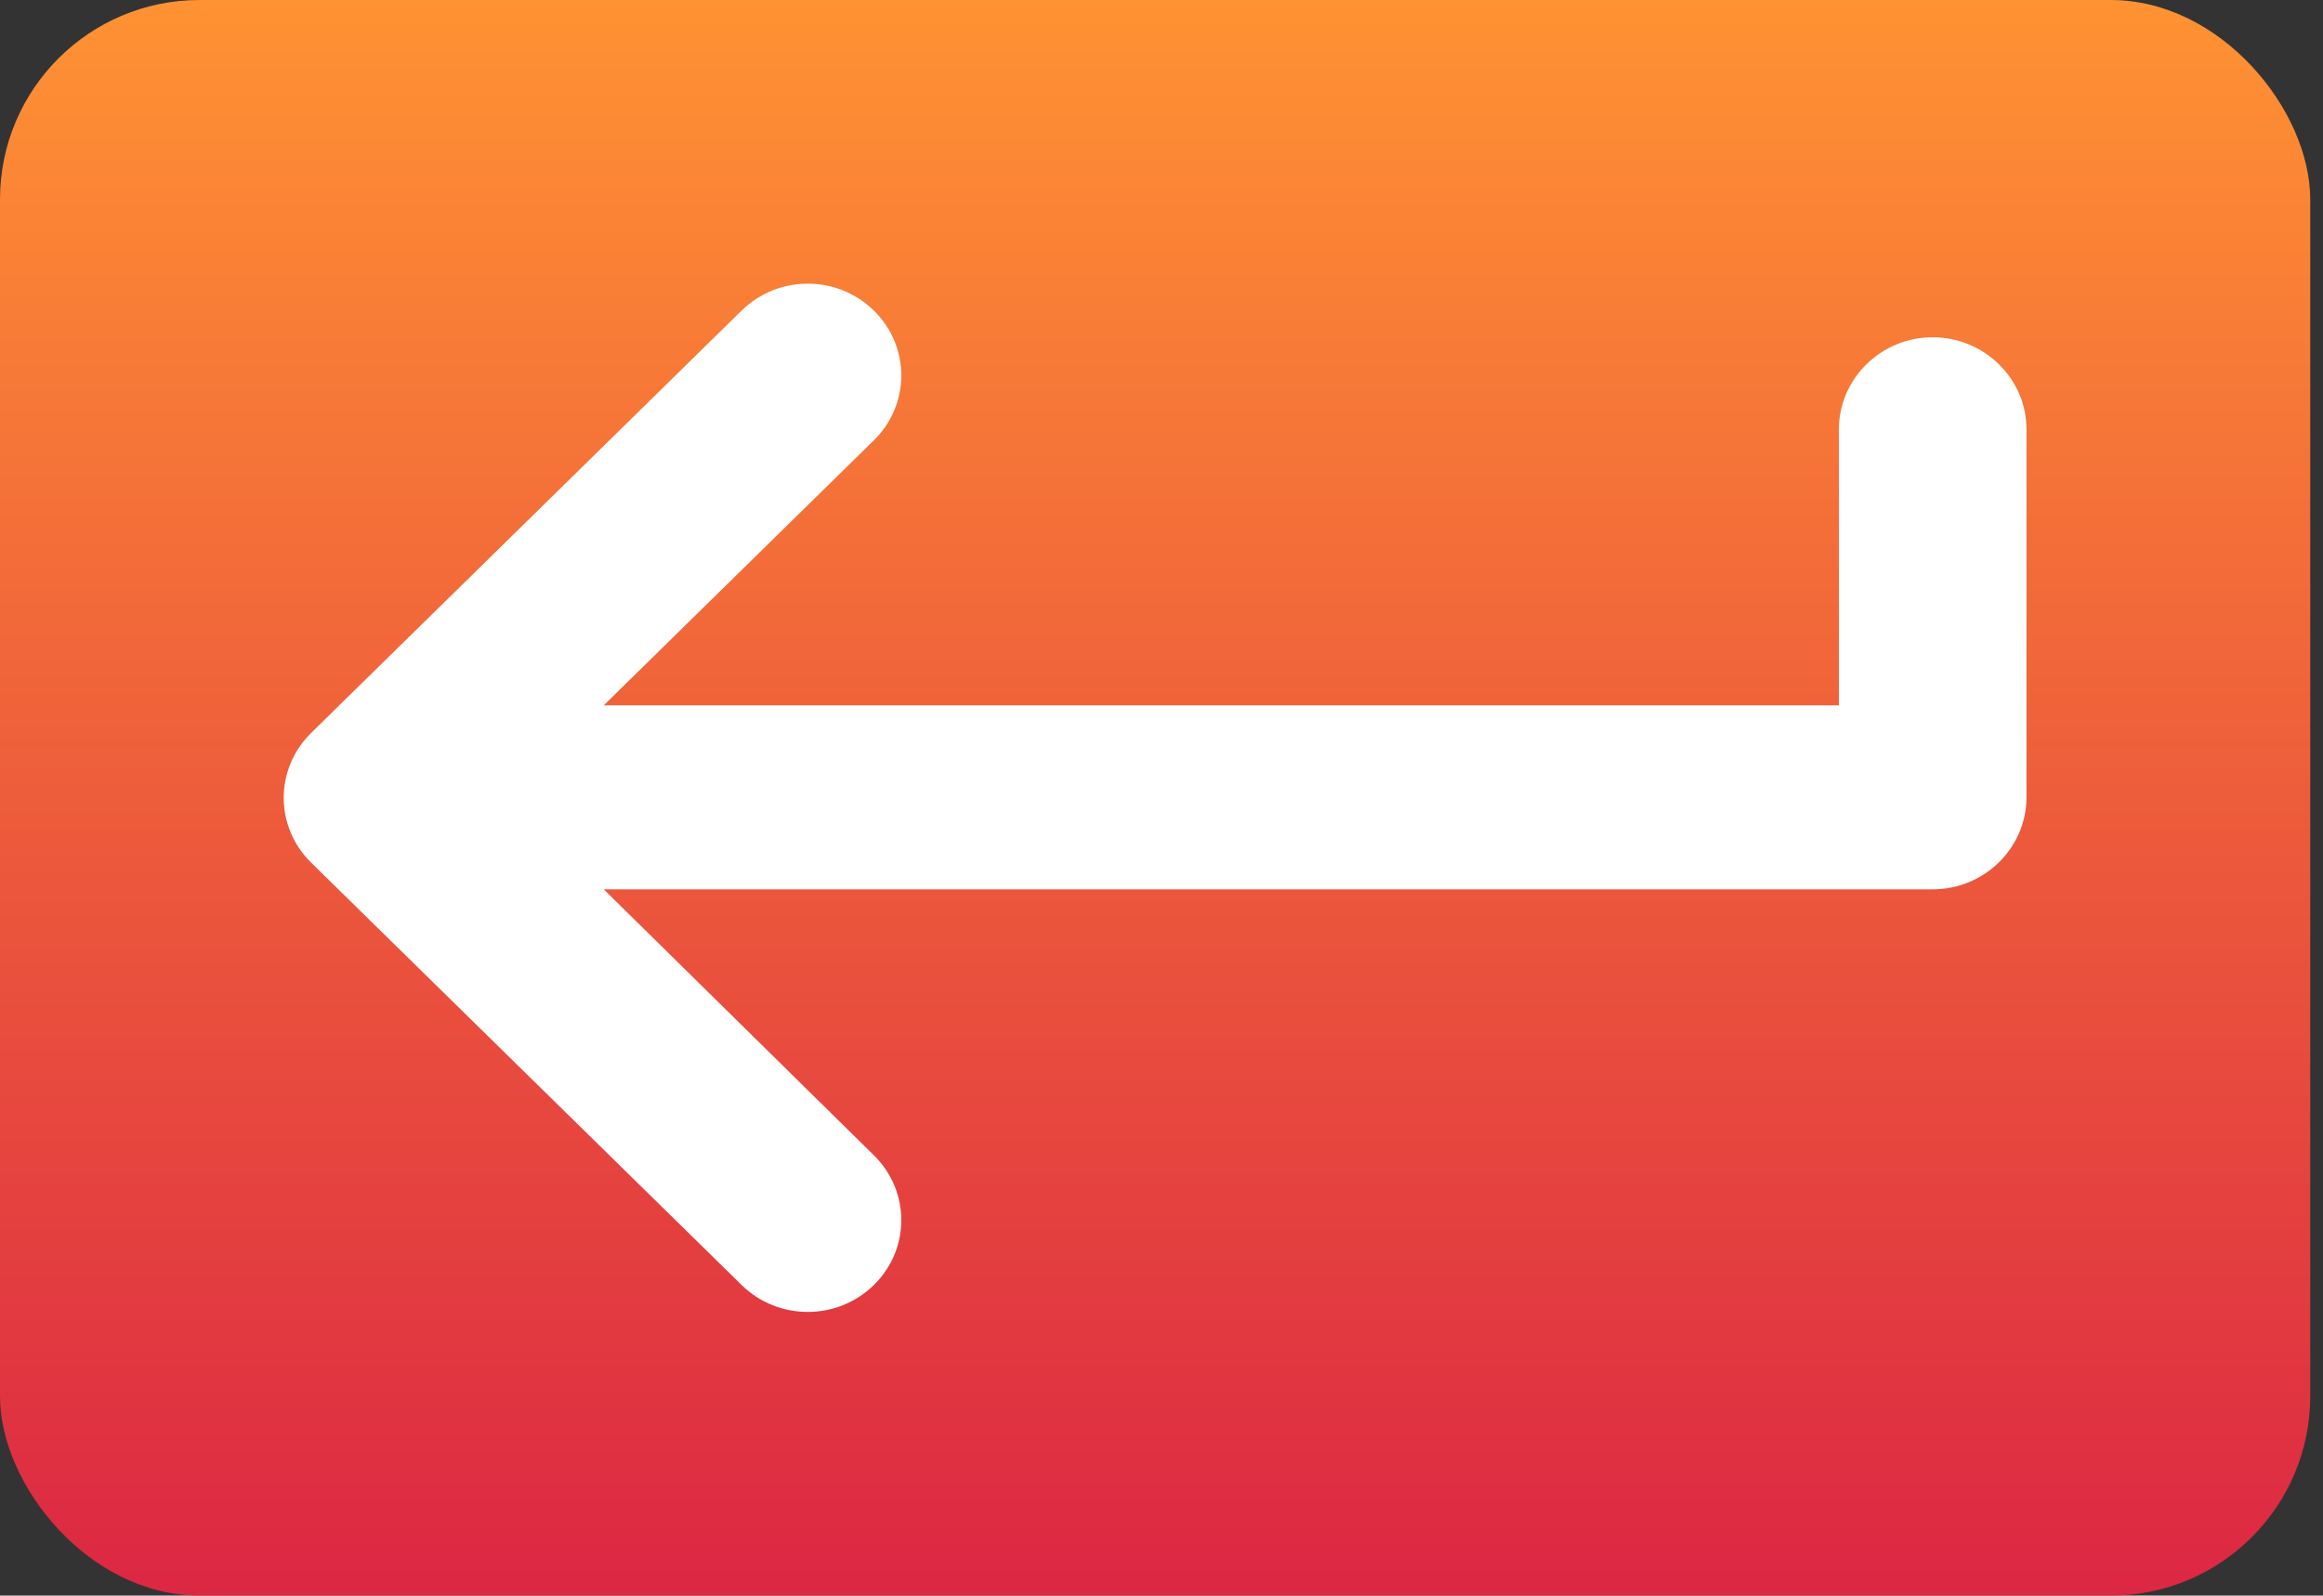 <svg width="131" height="90" viewBox="0 0 131 90" fill="none" xmlns="http://www.w3.org/2000/svg">
<rect x="0" y="0" width="131" height="90" fill="#333333" stroke="none"/>
<rect width="130.28" height="90" rx="11.25" fill="url(#paint0_linear)"/>
<path d="M103.7 24.213V39.784H34.048L49.279 24.836C51.342 22.812 51.342 19.542 49.279 17.518C47.217 15.494 43.885 15.494 41.822 17.518L17.547 41.341C15.484 43.365 15.484 46.635 17.547 48.659L41.822 72.482C43.885 74.506 47.217 74.506 49.279 72.482C51.342 70.458 51.342 67.188 49.279 65.164L34.048 50.164H108.989C111.898 50.164 114.278 47.829 114.278 44.974V24.213C114.278 21.359 111.898 19.023 108.989 19.023C106.08 19.023 103.7 21.359 103.7 24.213Z" fill="white"/>
<defs>
<linearGradient id="paint0_linear" x1="65.14" y1="90" x2="65.14" y2="-2.88672e-06" gradientUnits="userSpaceOnUse">
<stop stop-color="#DC2743"/>
<stop offset="1" stop-color="#FF9233"/>
</linearGradient>
</defs>
</svg>
